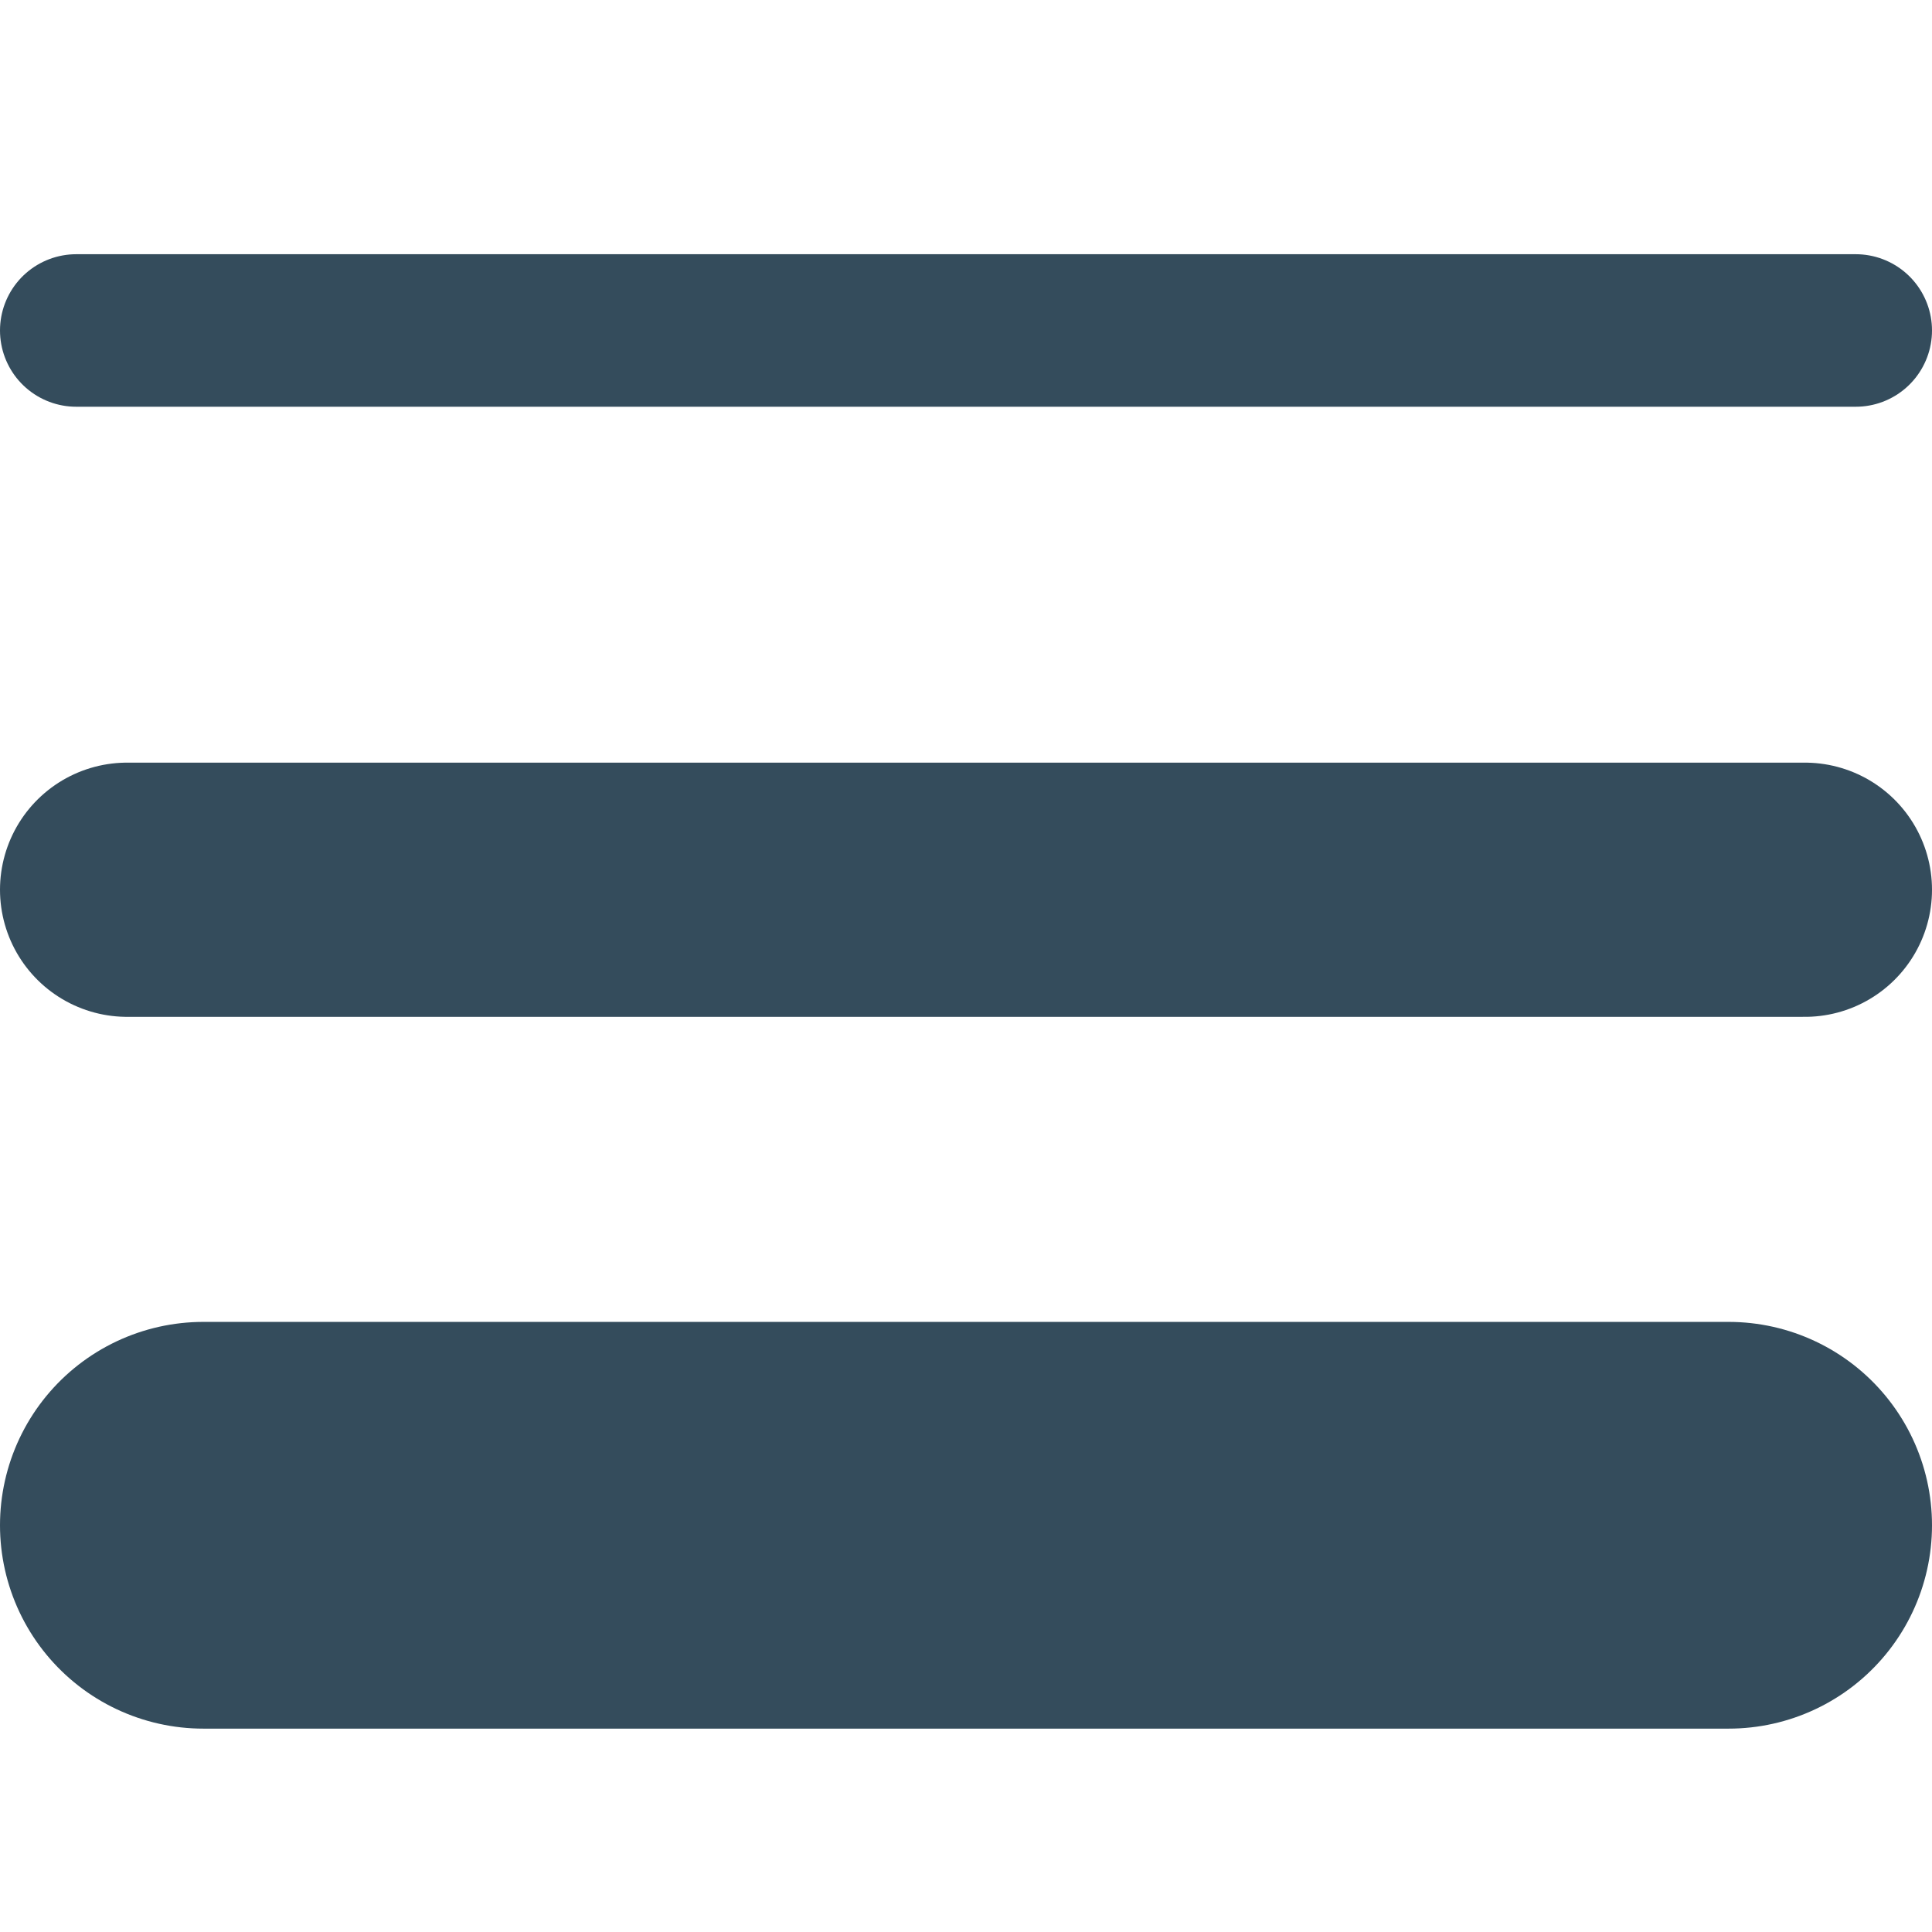 <svg width="22" height="22" viewBox="0 0 19 15" fill="none" xmlns="http://www.w3.org/2000/svg">
<line x1="0.75" y1="1.25" x2="18.25" y2="1.25" stroke="#344C5C" stroke-width="1.5" stroke-linecap="round"/>
<line x1="1.25" y1="6.75" x2="17.75" y2="6.75" stroke="#344C5C" stroke-width="2.5" stroke-linecap="round"/>
<line x1="2" y1="13" x2="17" y2="13" stroke="#344C5C" stroke-width="4" stroke-linecap="round"/>
</svg>
